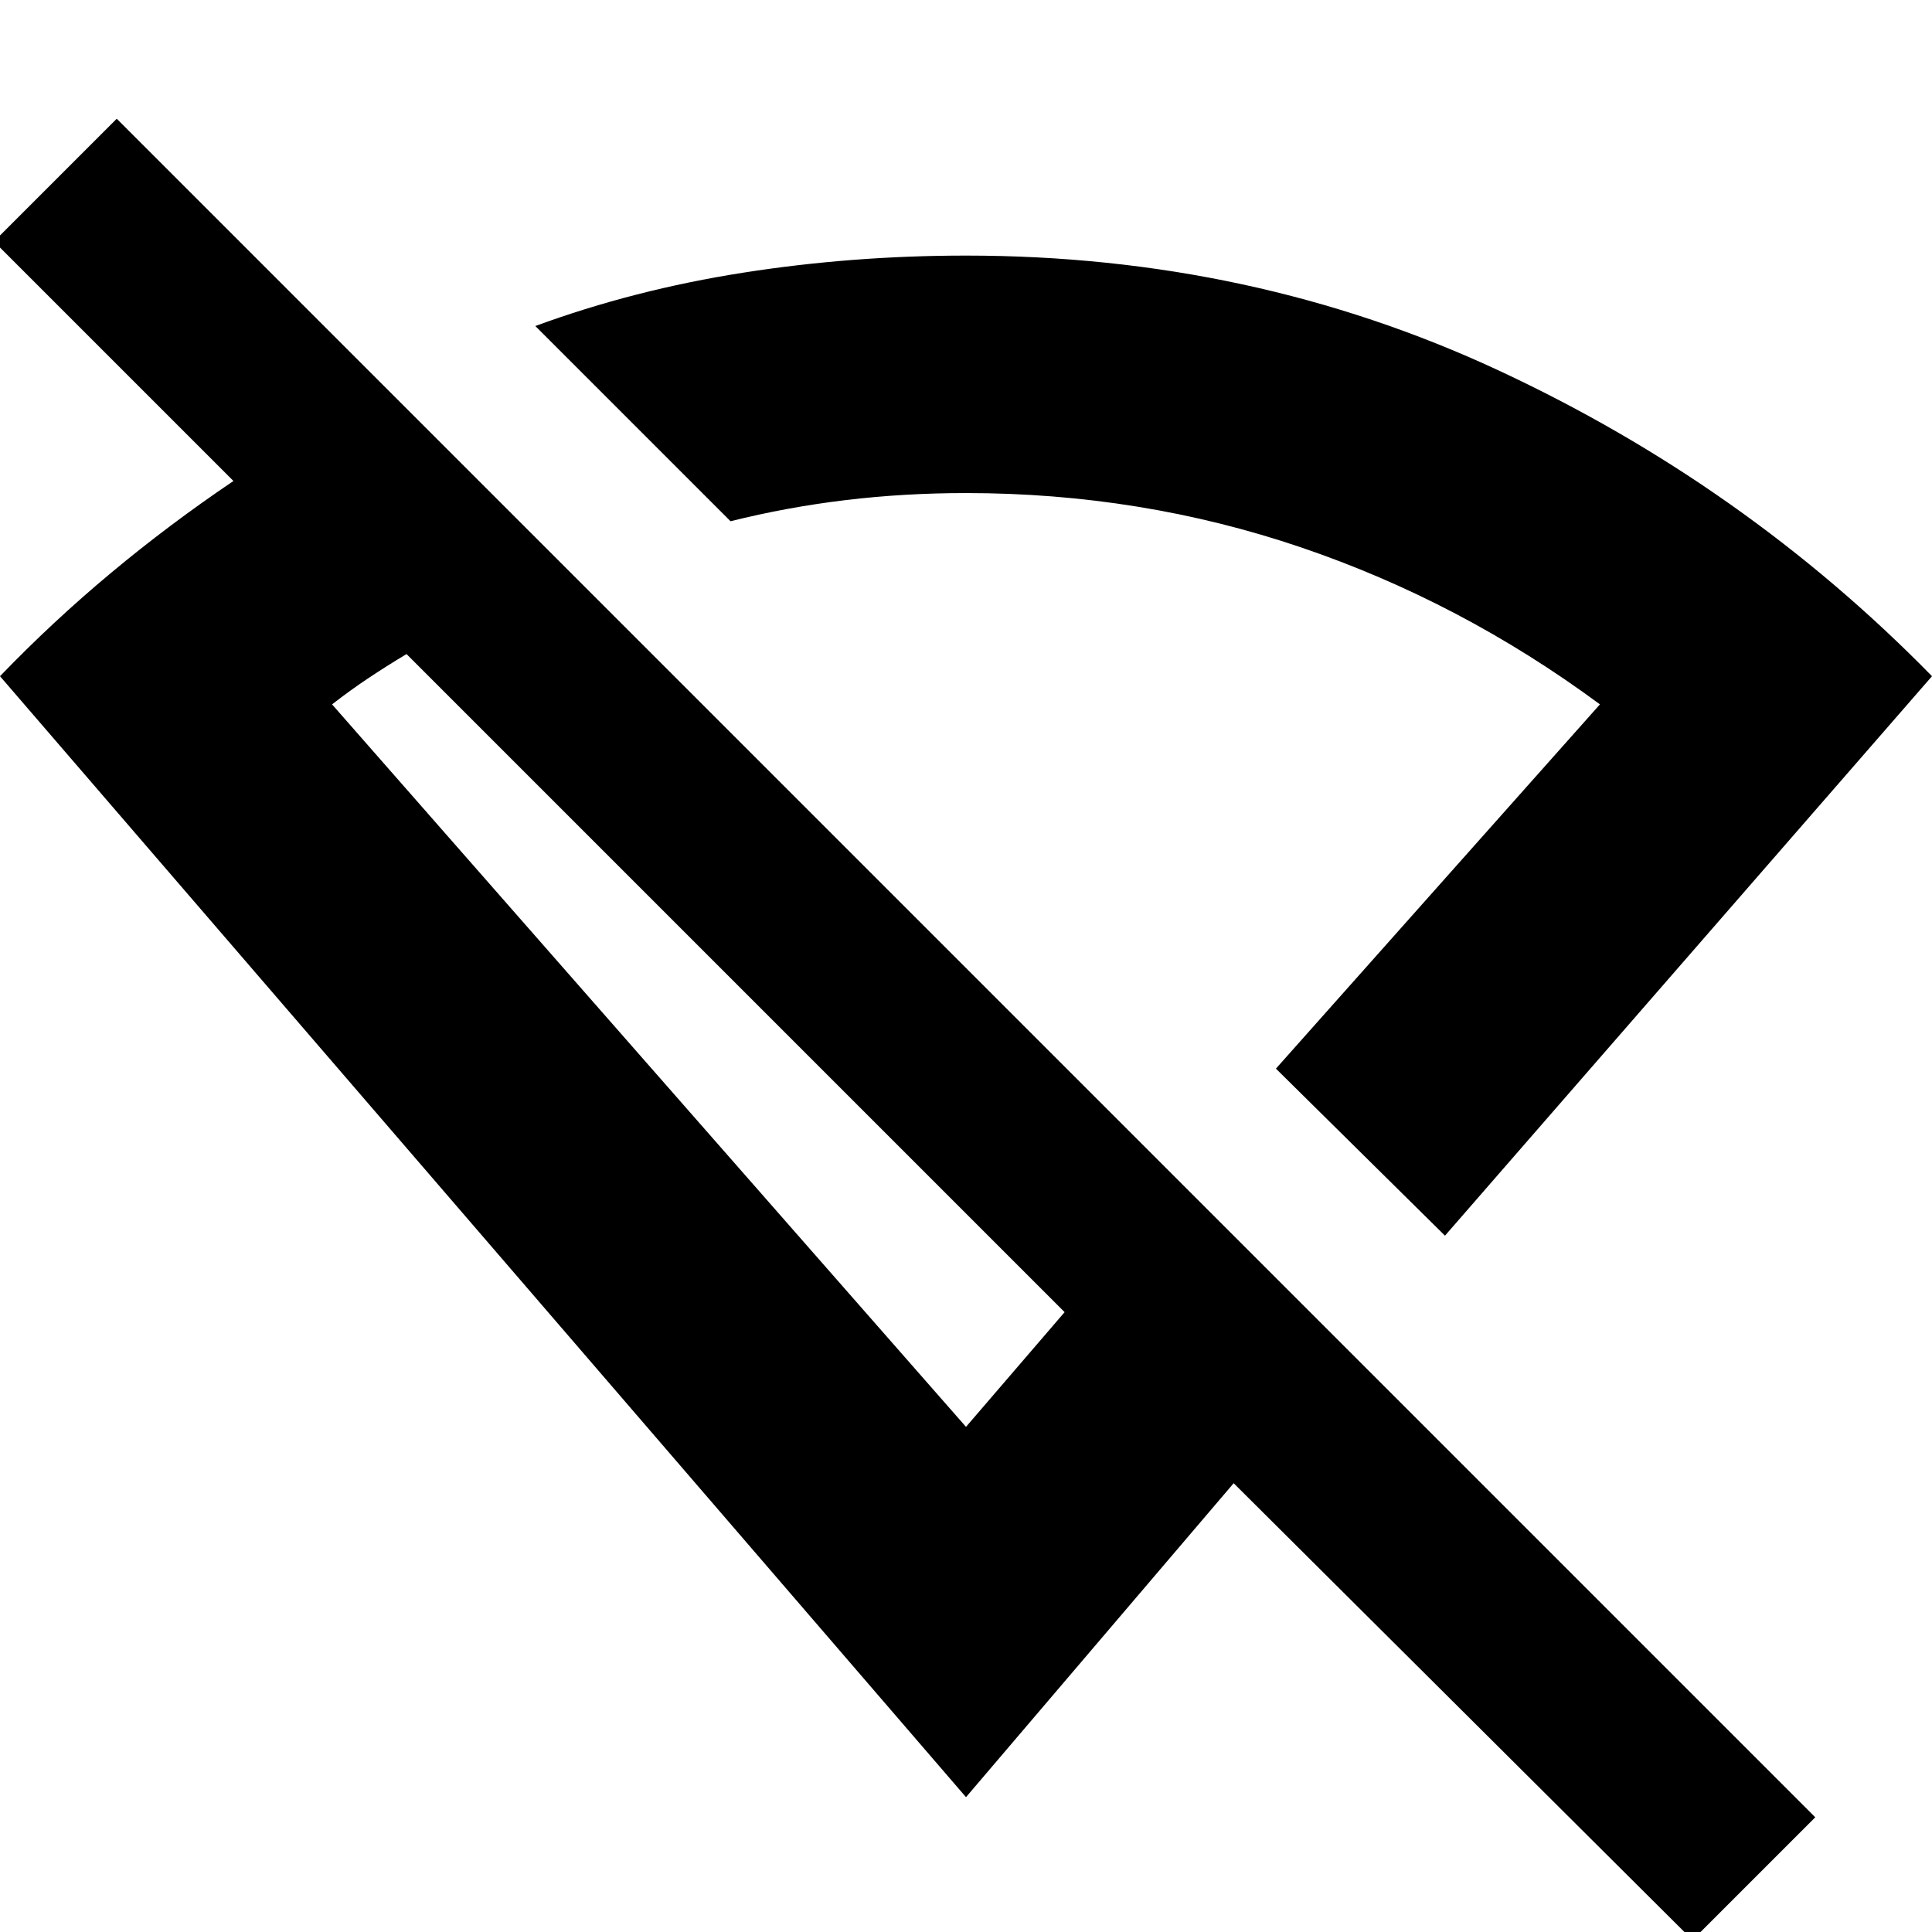 <svg xmlns="http://www.w3.org/2000/svg" height="20" viewBox="0 -960 960 960" width="20"><path d="m718-346-84-83 161-181q-69-51-148.5-78T480-715q-30.667 0-59.833 3.5Q391-708 363-701l-97-97q49-18 103.241-26.5T480-833q142 0 264.5 57T960-624L718-346Zm-238 95 49-57-327-327q-10 6-19 12t-18 13l315 359ZM841 4 613-223 480-67 0-624q26-27 55.033-51.224Q84.065-699.447 116-721L-3-840l61-61L902-57 841 4ZM499-565Zm-133 93Z"/></svg>